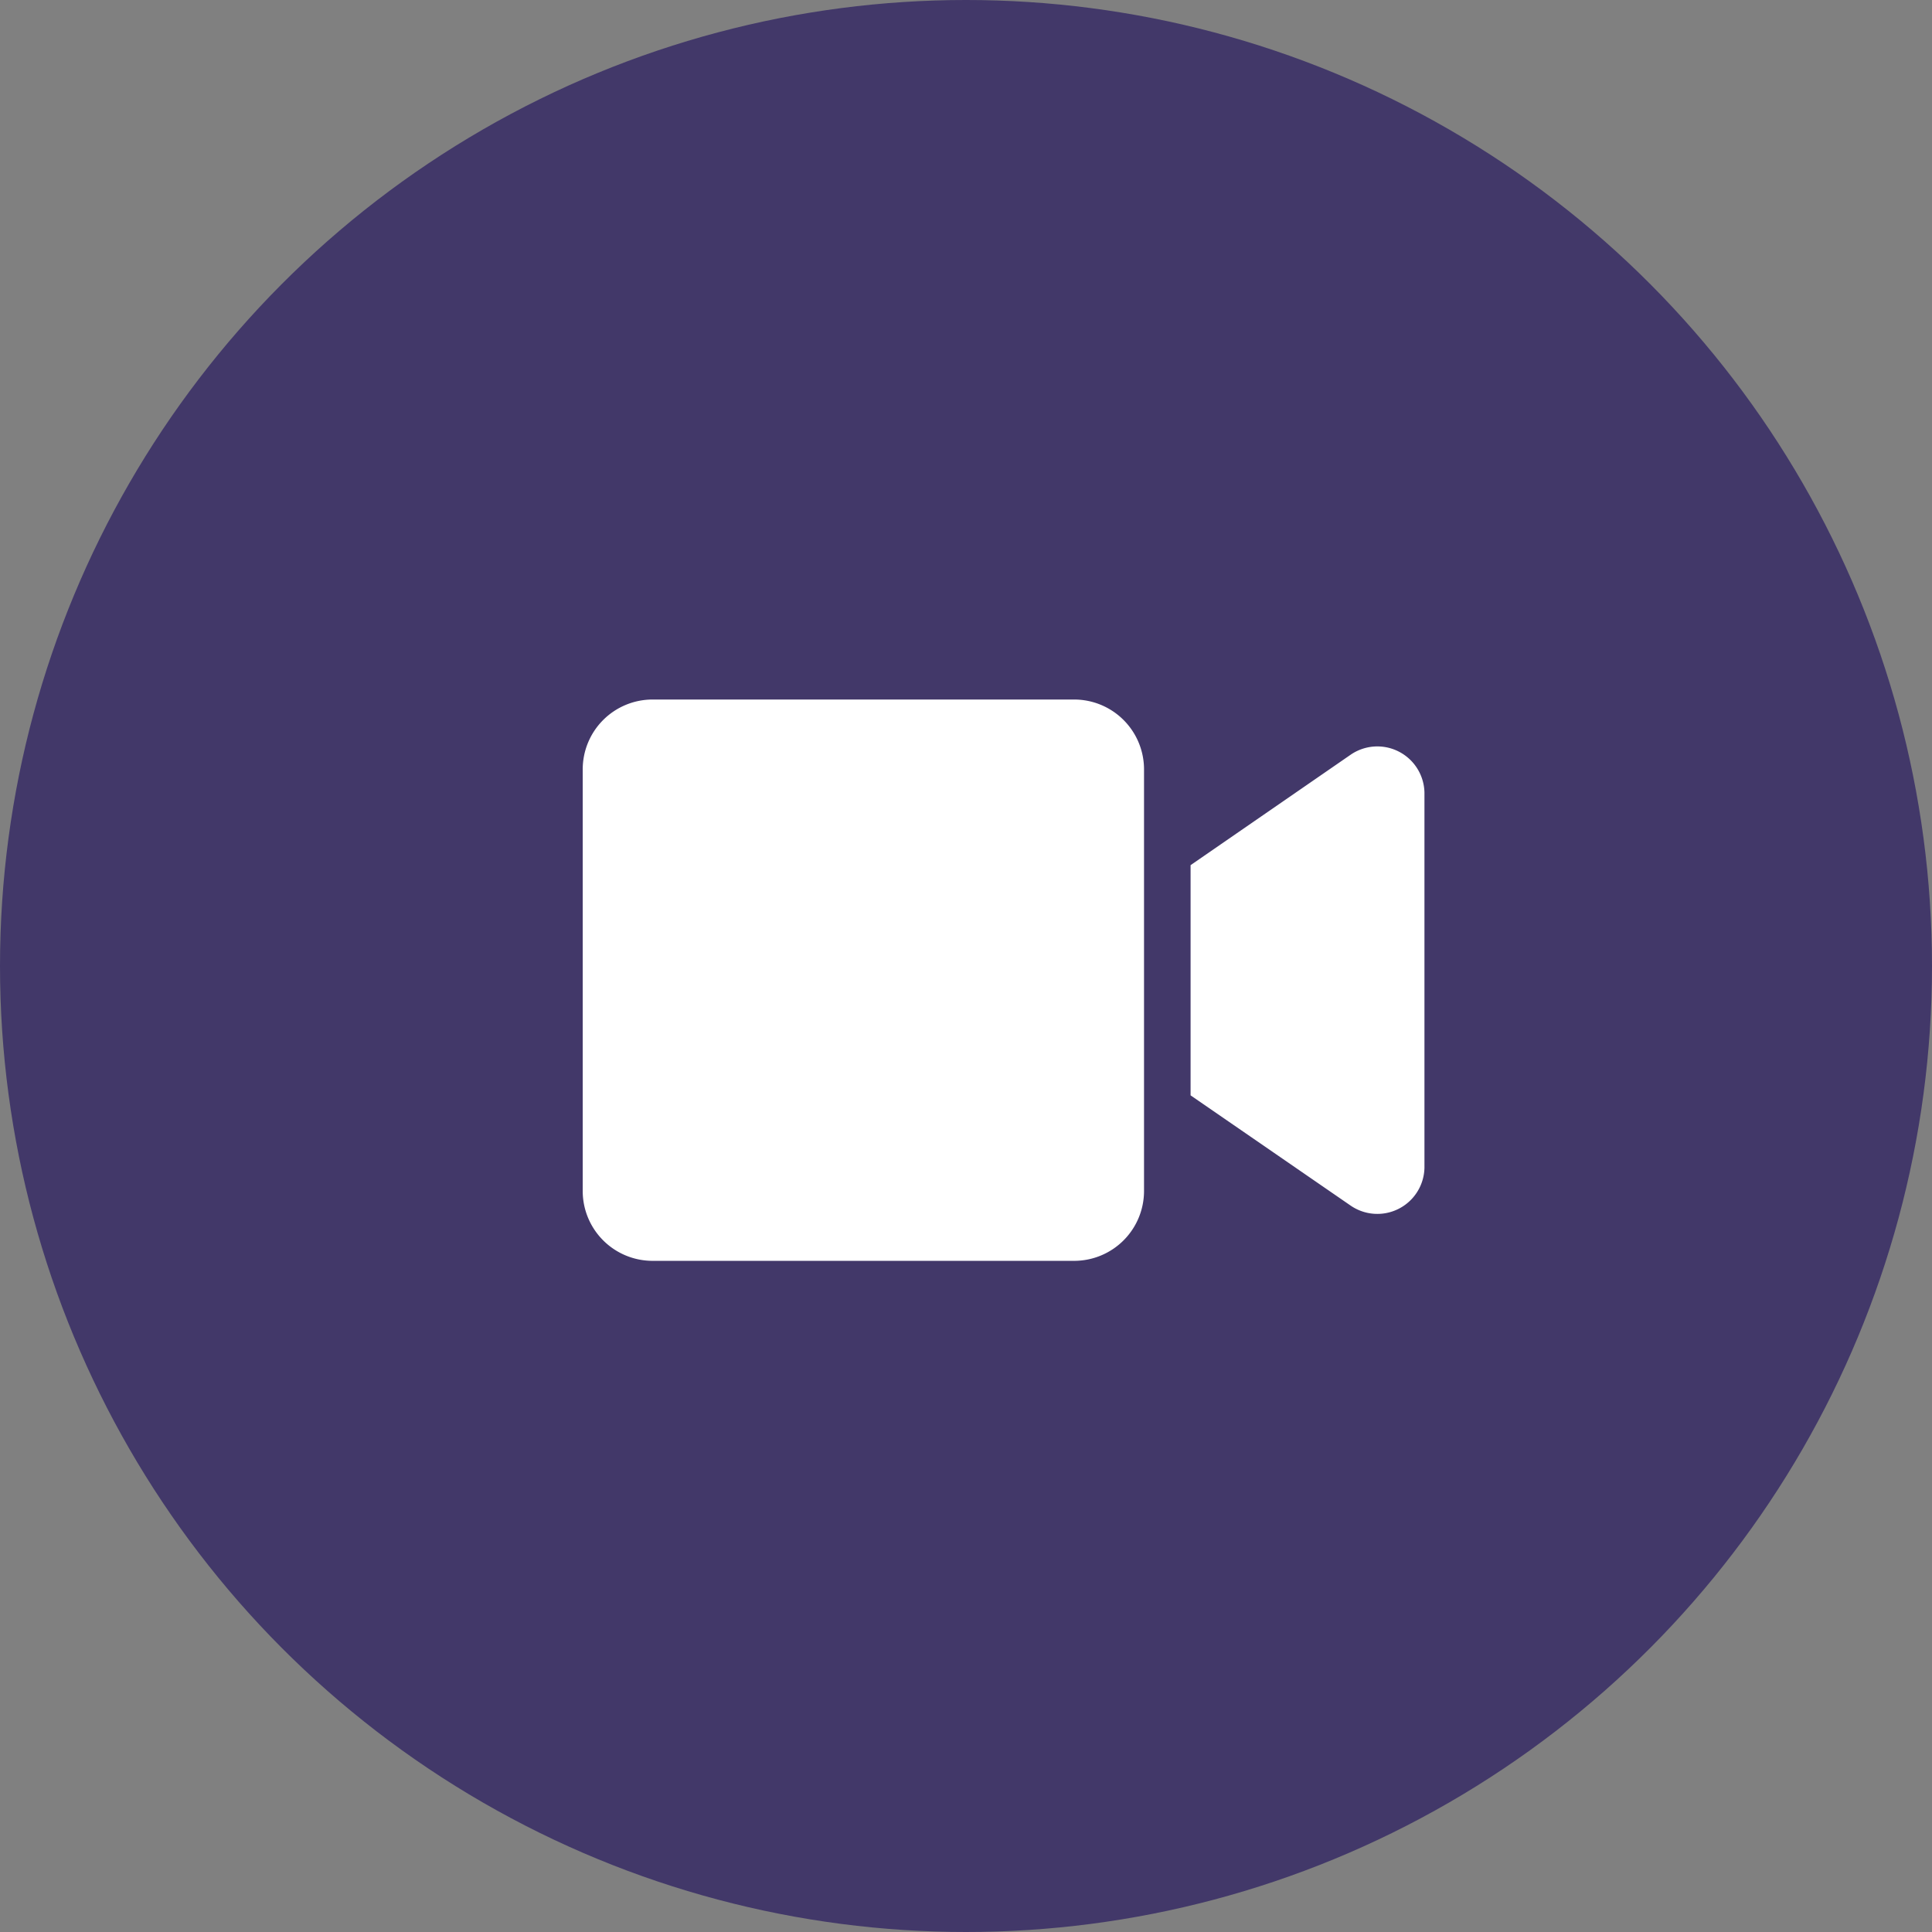 <svg xmlns="http://www.w3.org/2000/svg" width="41" height="41" viewBox="0 0 41 41">
  <rect x="0" y="0" width="41" height="41" fill="#808080" stroke="none"/>
  <g id="Group_57039" data-name="Group 57039" transform="translate(7126 -5970)">
    <g id="Video_Call" data-name="Video Call" transform="translate(-7126 5970)">
      <circle id="Ellipse_70" data-name="Ellipse 70" cx="20.5" cy="20.5" r="20.5" fill="#423869"/>
      <path id="Icon_awesome-video" data-name="Icon awesome-video" d="M10.429,4.5H1.483A1.483,1.483,0,0,0,0,5.983v8.946a1.483,1.483,0,0,0,1.483,1.483h8.946a1.483,1.483,0,0,0,1.483-1.483V5.983A1.483,1.483,0,0,0,10.429,4.5ZM16.3,5.669,12.9,8.015V12.9l3.4,2.342a1,1,0,0,0,1.563-.8V6.47A1,1,0,0,0,16.3,5.669Z" transform="translate(12.366 10.345)" fill="#fff"/>
    </g>
  </g>
</svg>
